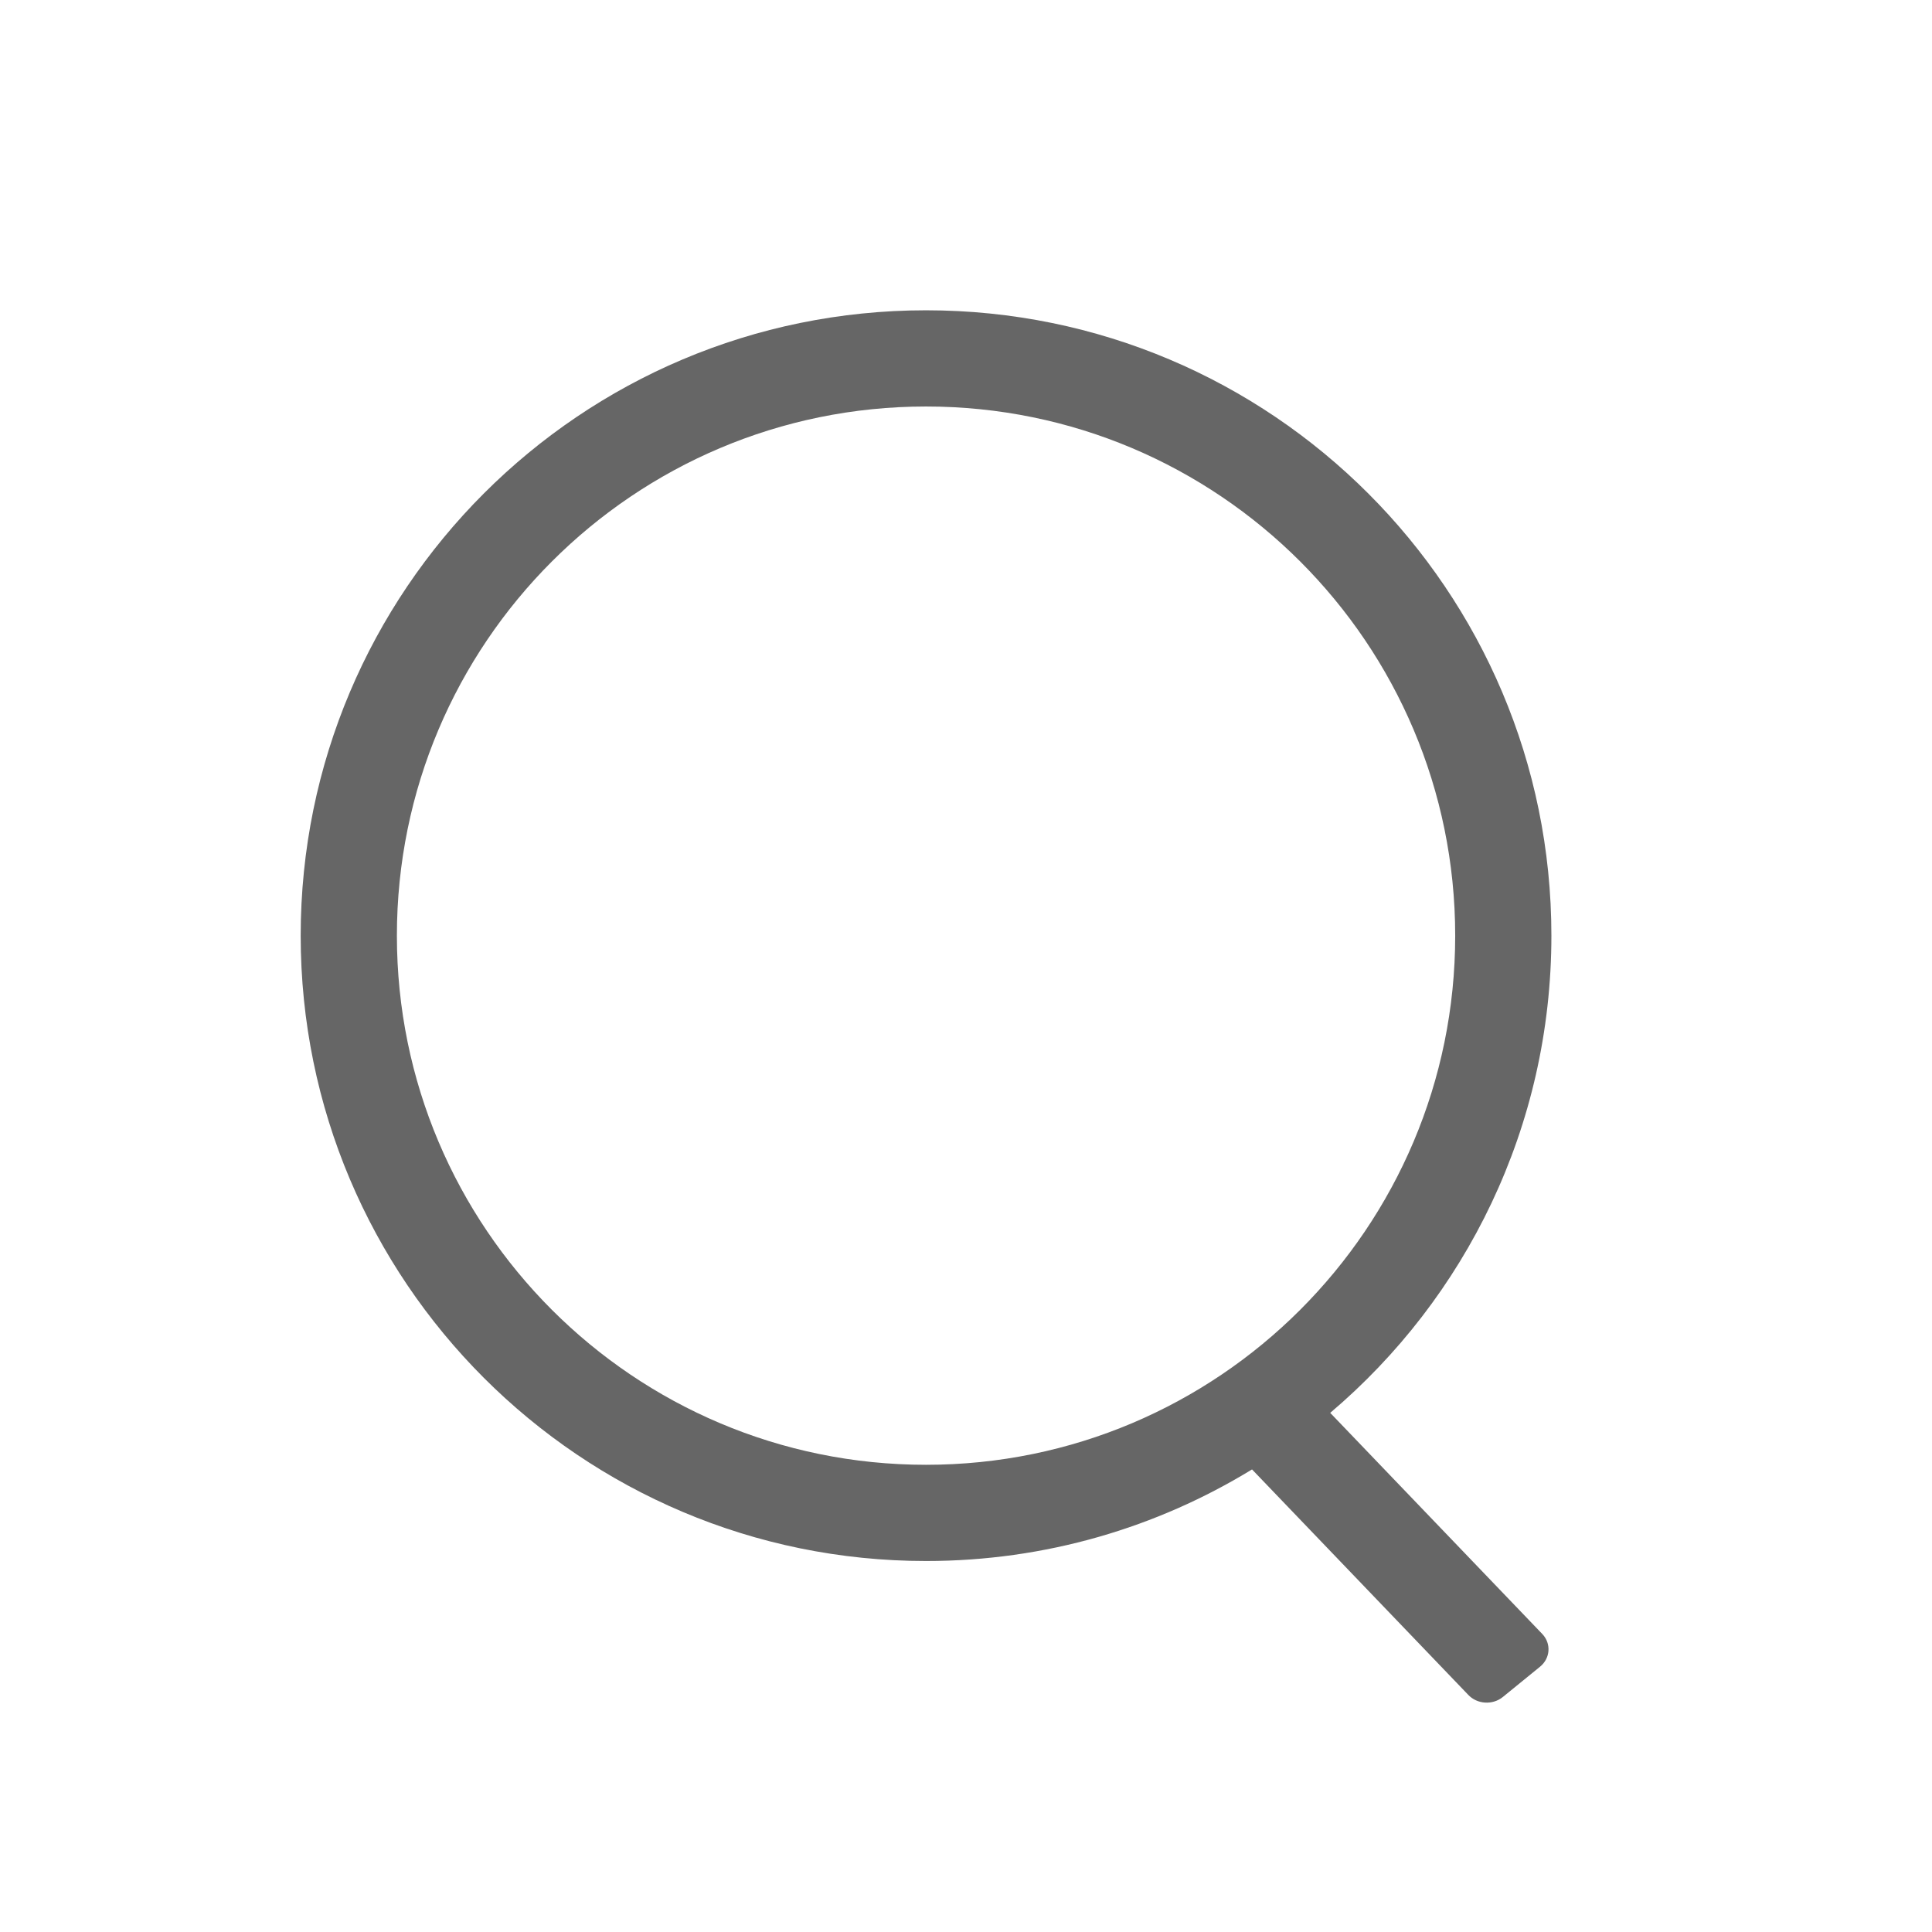 <?xml version="1.0" standalone="no"?><!DOCTYPE svg PUBLIC "-//W3C//DTD SVG 1.1//EN" "http://www.w3.org/Graphics/SVG/1.1/DTD/svg11.dtd"><svg t="1714810586355" class="icon" viewBox="0 0 1024 1024" version="1.1" xmlns="http://www.w3.org/2000/svg" p-id="6065" xmlns:xlink="http://www.w3.org/1999/xlink" width="200" height="200"><path d="M705.046 748.841c71.71-60.801 117.226-151.546 117.226-252.927 0-183.054-148.397-331.455-331.451-331.455s-331.451 148.4-331.451 331.455c0 183.060 148.397 331.455 331.451 331.455 63.311 0 122.468-17.753 172.781-48.548l114.524 119.408c4.731 5.091 12.982 5.631 18.421 1.201l19.708-16.048c5.44-4.428 6.014-12.147 1.282-17.242l-112.492-117.296zM210.361 495.911c0-154.892 125.566-280.457 280.46-280.457s280.46 125.566 280.46 280.457c0 154.895-125.566 280.463-280.46 280.463s-280.46-125.57-280.46-280.463z" fill="#666666" p-id="6066"></path></svg>